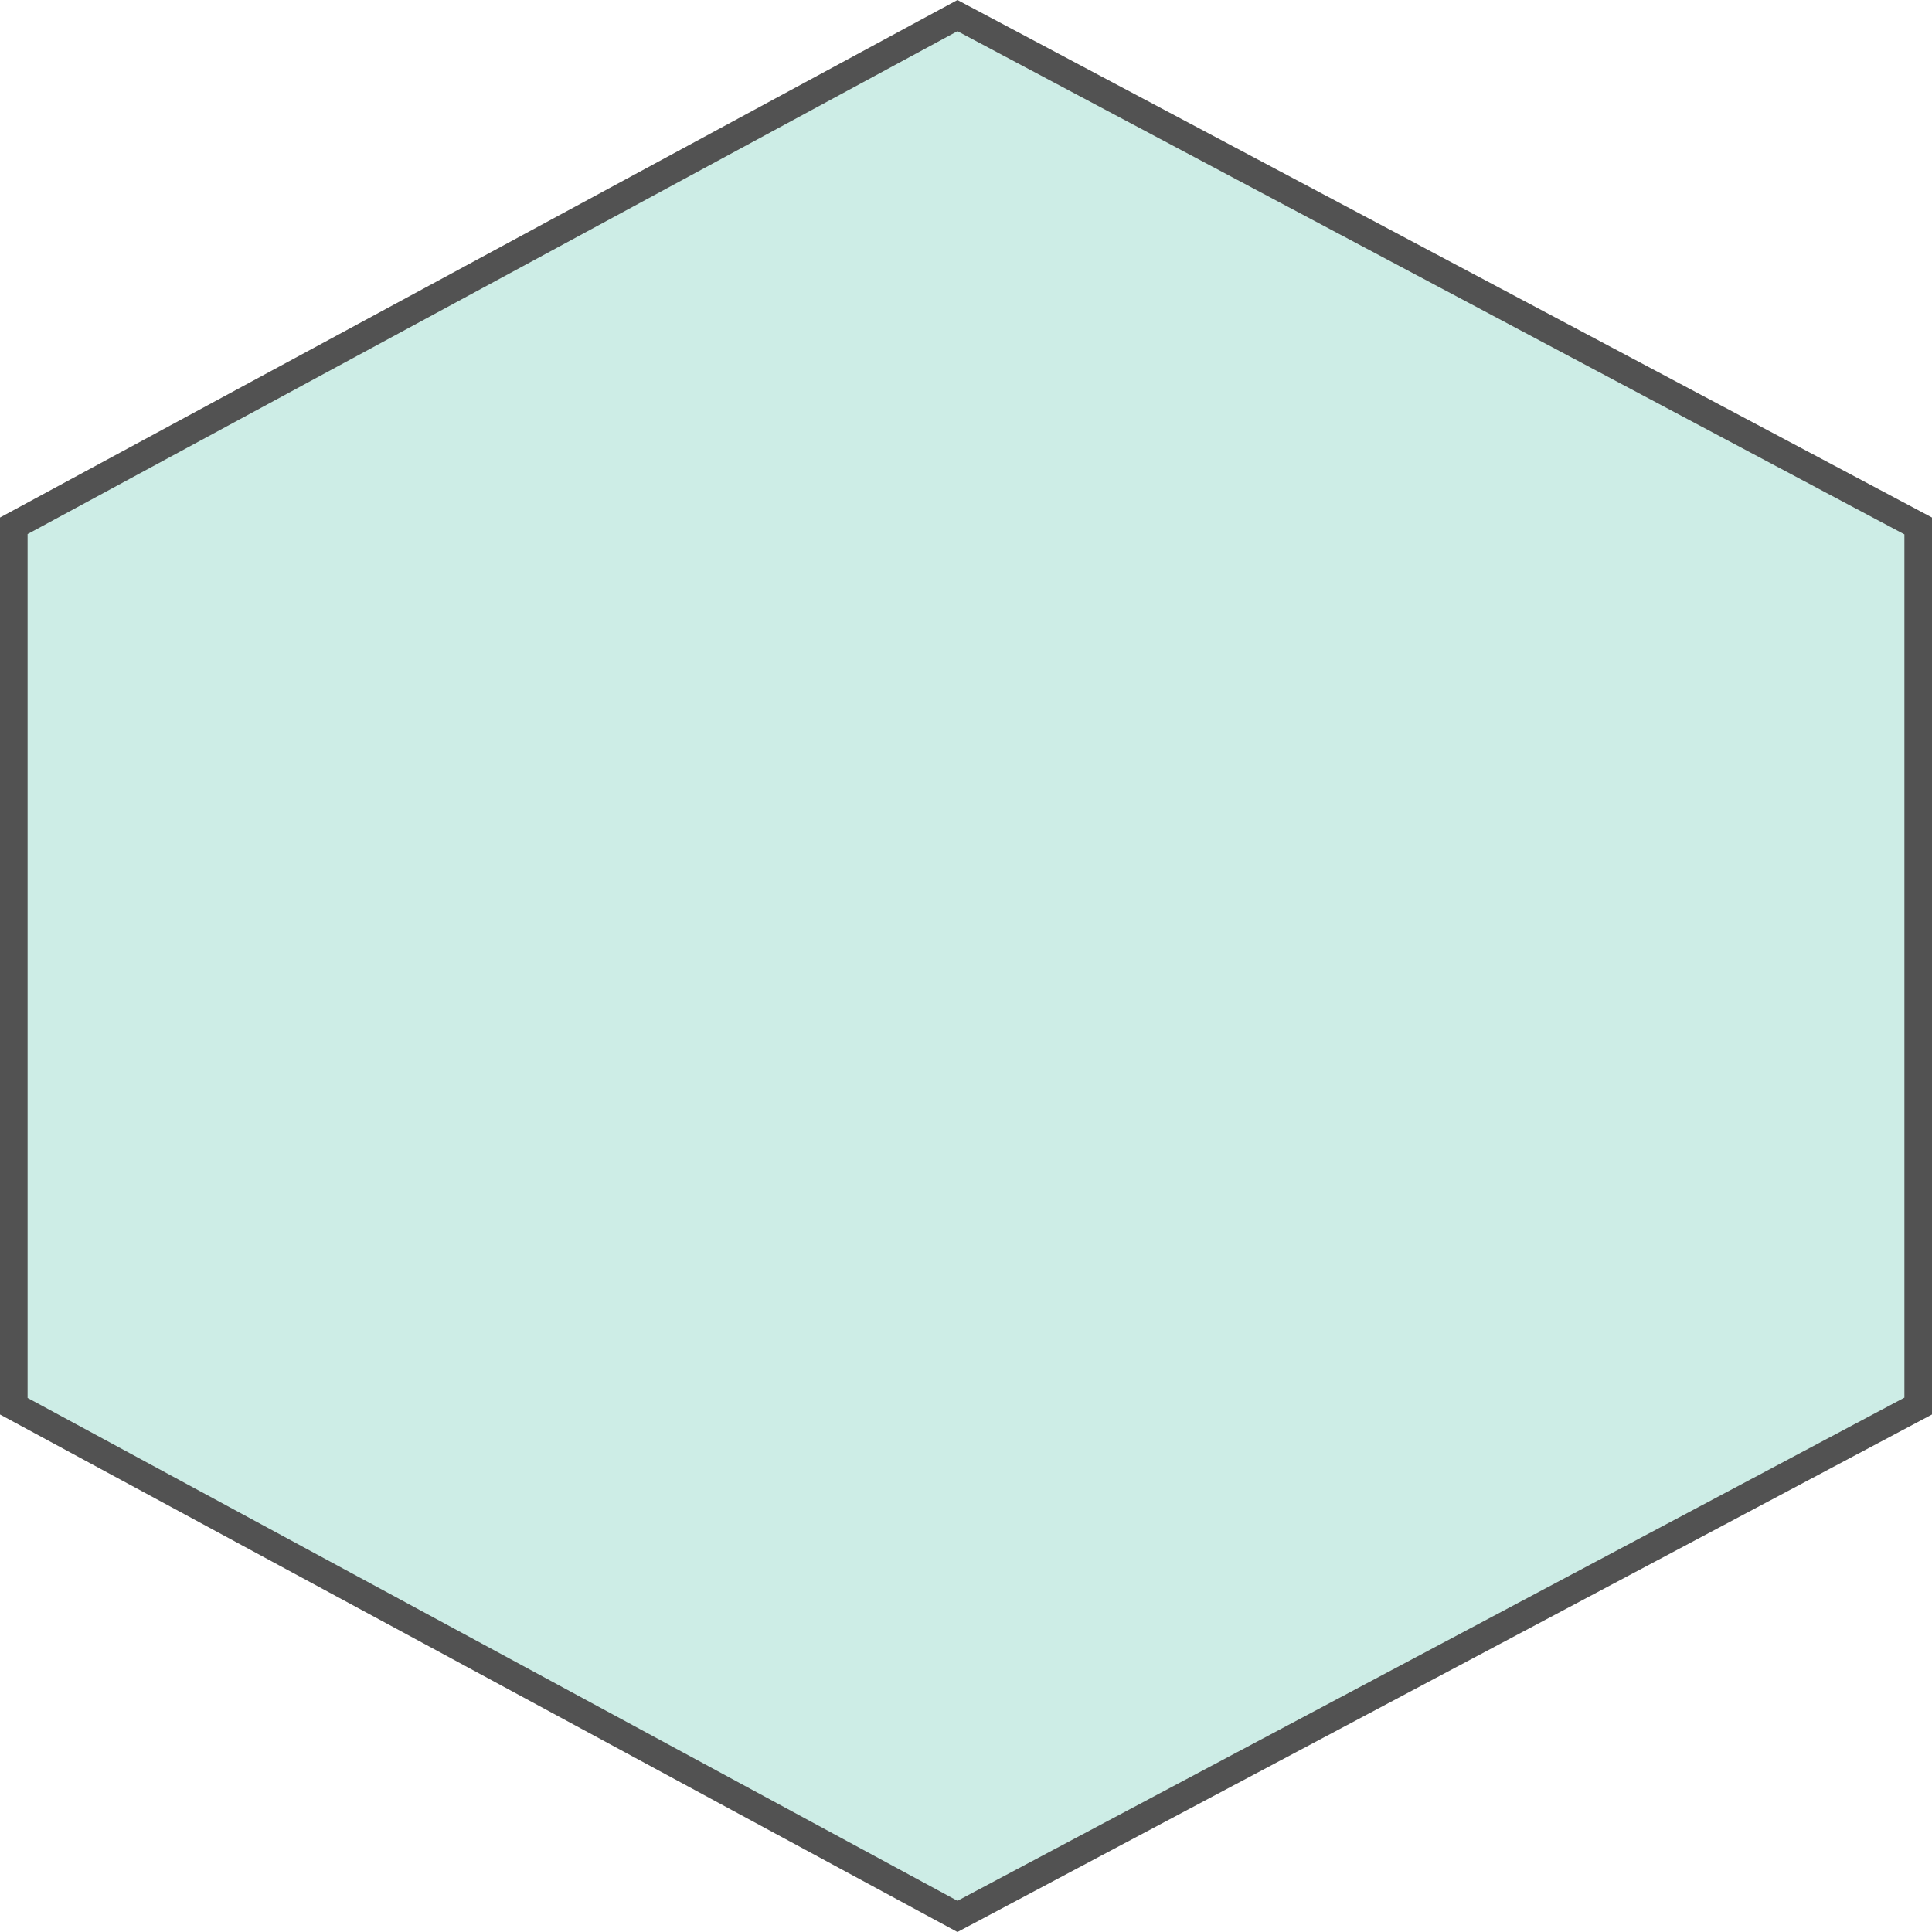 <svg id="레이어_1" data-name="레이어 1" xmlns="http://www.w3.org/2000/svg" viewBox="0 0 70 70">
  <g>
    <polygon points="0.49 50.95 0.49 19.05 34.69 0.57 69.49 19.05 69.49 50.95 34.69 69.43 0.49 50.95" fill="#cdede6"/>
    <path d="M34.69,1.13,69,19.36V50.64L34.69,68.87,1,50.65V19.35L34.69,1.13m0-1.13L0,18.75v32.5L34.69,70,70,51.25V18.75L34.69,0Z" fill="#525252"/>
  </g>
  <rect x="-0.01" width="70" height="70" fill="none"/>
</svg>

